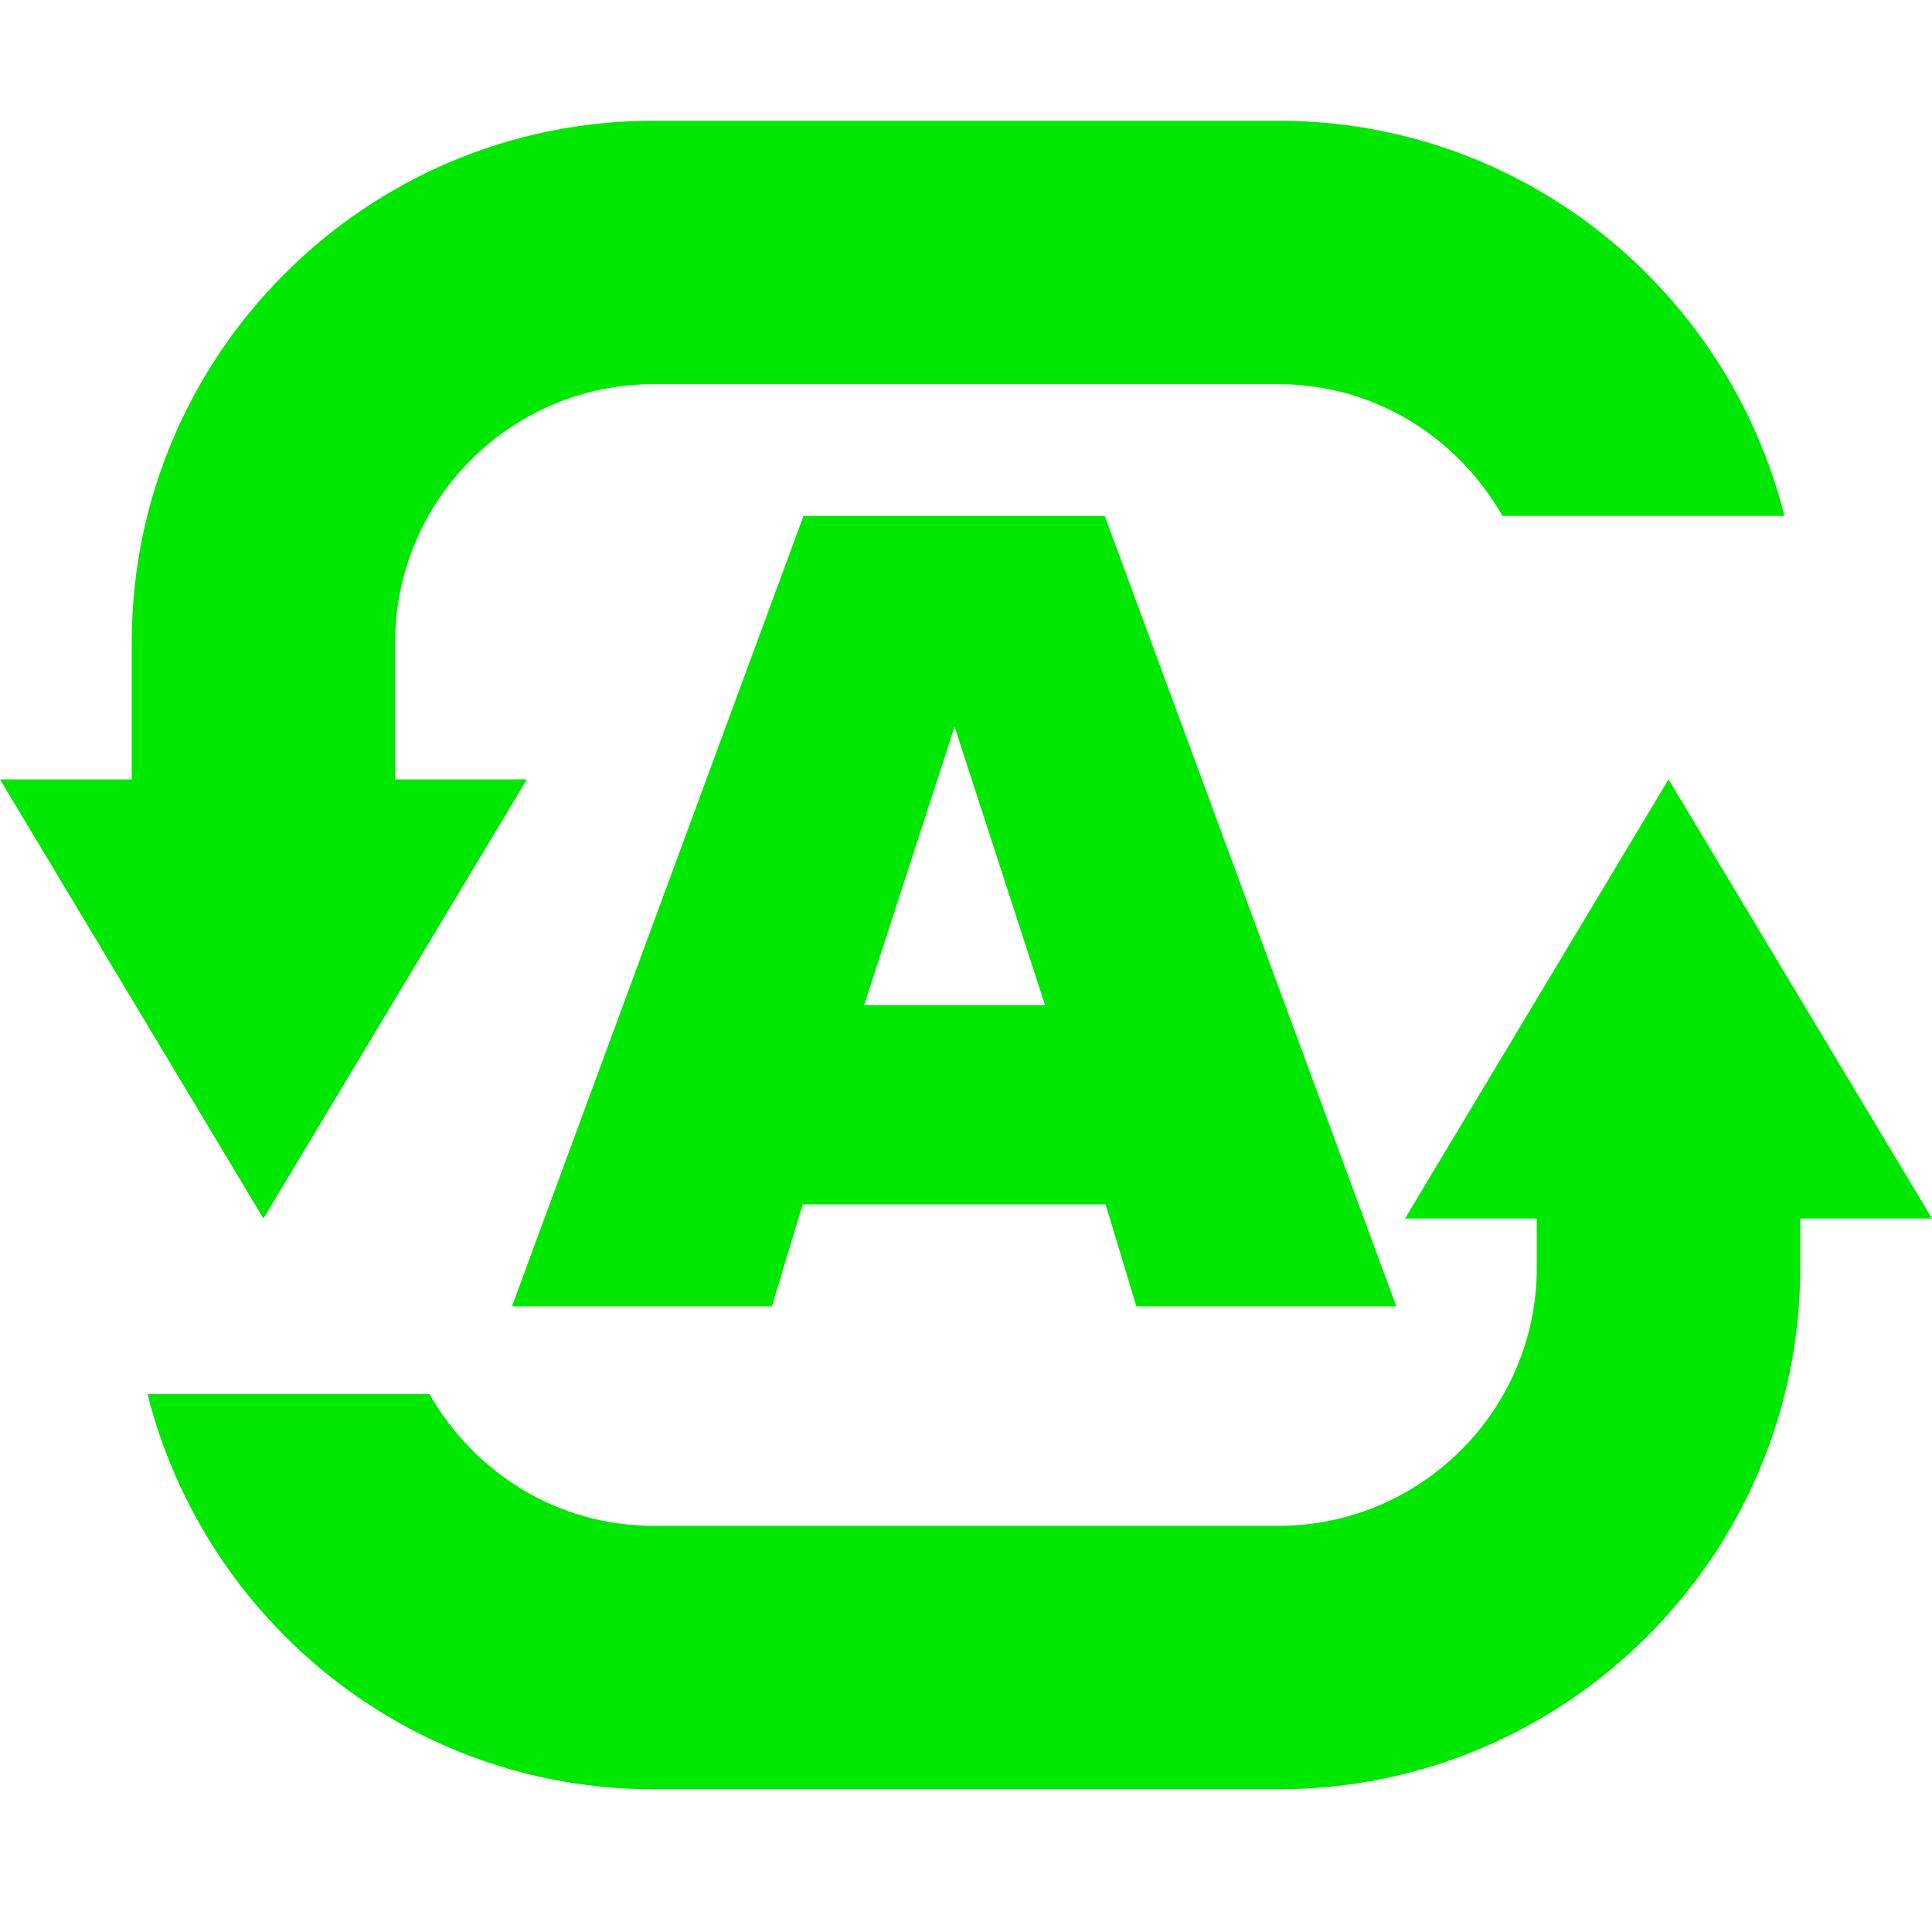 <svg fill="#00e701" viewBox="0 0 64 64" class="svg-icon" style=""> <title></title> <path d="M17.455 25.818H13.09V21.28c0-4.713 3.84-8.553 8.553-8.553h20.712c3.2 0 5.935 1.775 7.419 4.364h9.338C57.222 9.585 50.443 4 42.356 4H21.644c-9.513 0-17.28 7.738-17.28 17.28v4.538H0l8.727 14.546 8.728-14.546ZM64 40.364l-8.727-14.546-8.728 14.546h4.364v1.629c0 4.712-3.84 8.552-8.553 8.552H21.644c-3.2 0-5.935-1.774-7.419-4.363H4.887c1.891 7.505 8.67 13.09 16.757 13.09h20.712c9.513 0 17.28-7.737 17.28-17.28v-1.628H64Z"></path><path d="M26.618 17.09 16.96 43.274h8.61l1.02-3.375h10.035l1.019 3.375h8.61L36.596 17.09h-9.978Zm2.007 16.205 2.997-9.222 2.996 9.222h-5.993Z"></path></svg>
